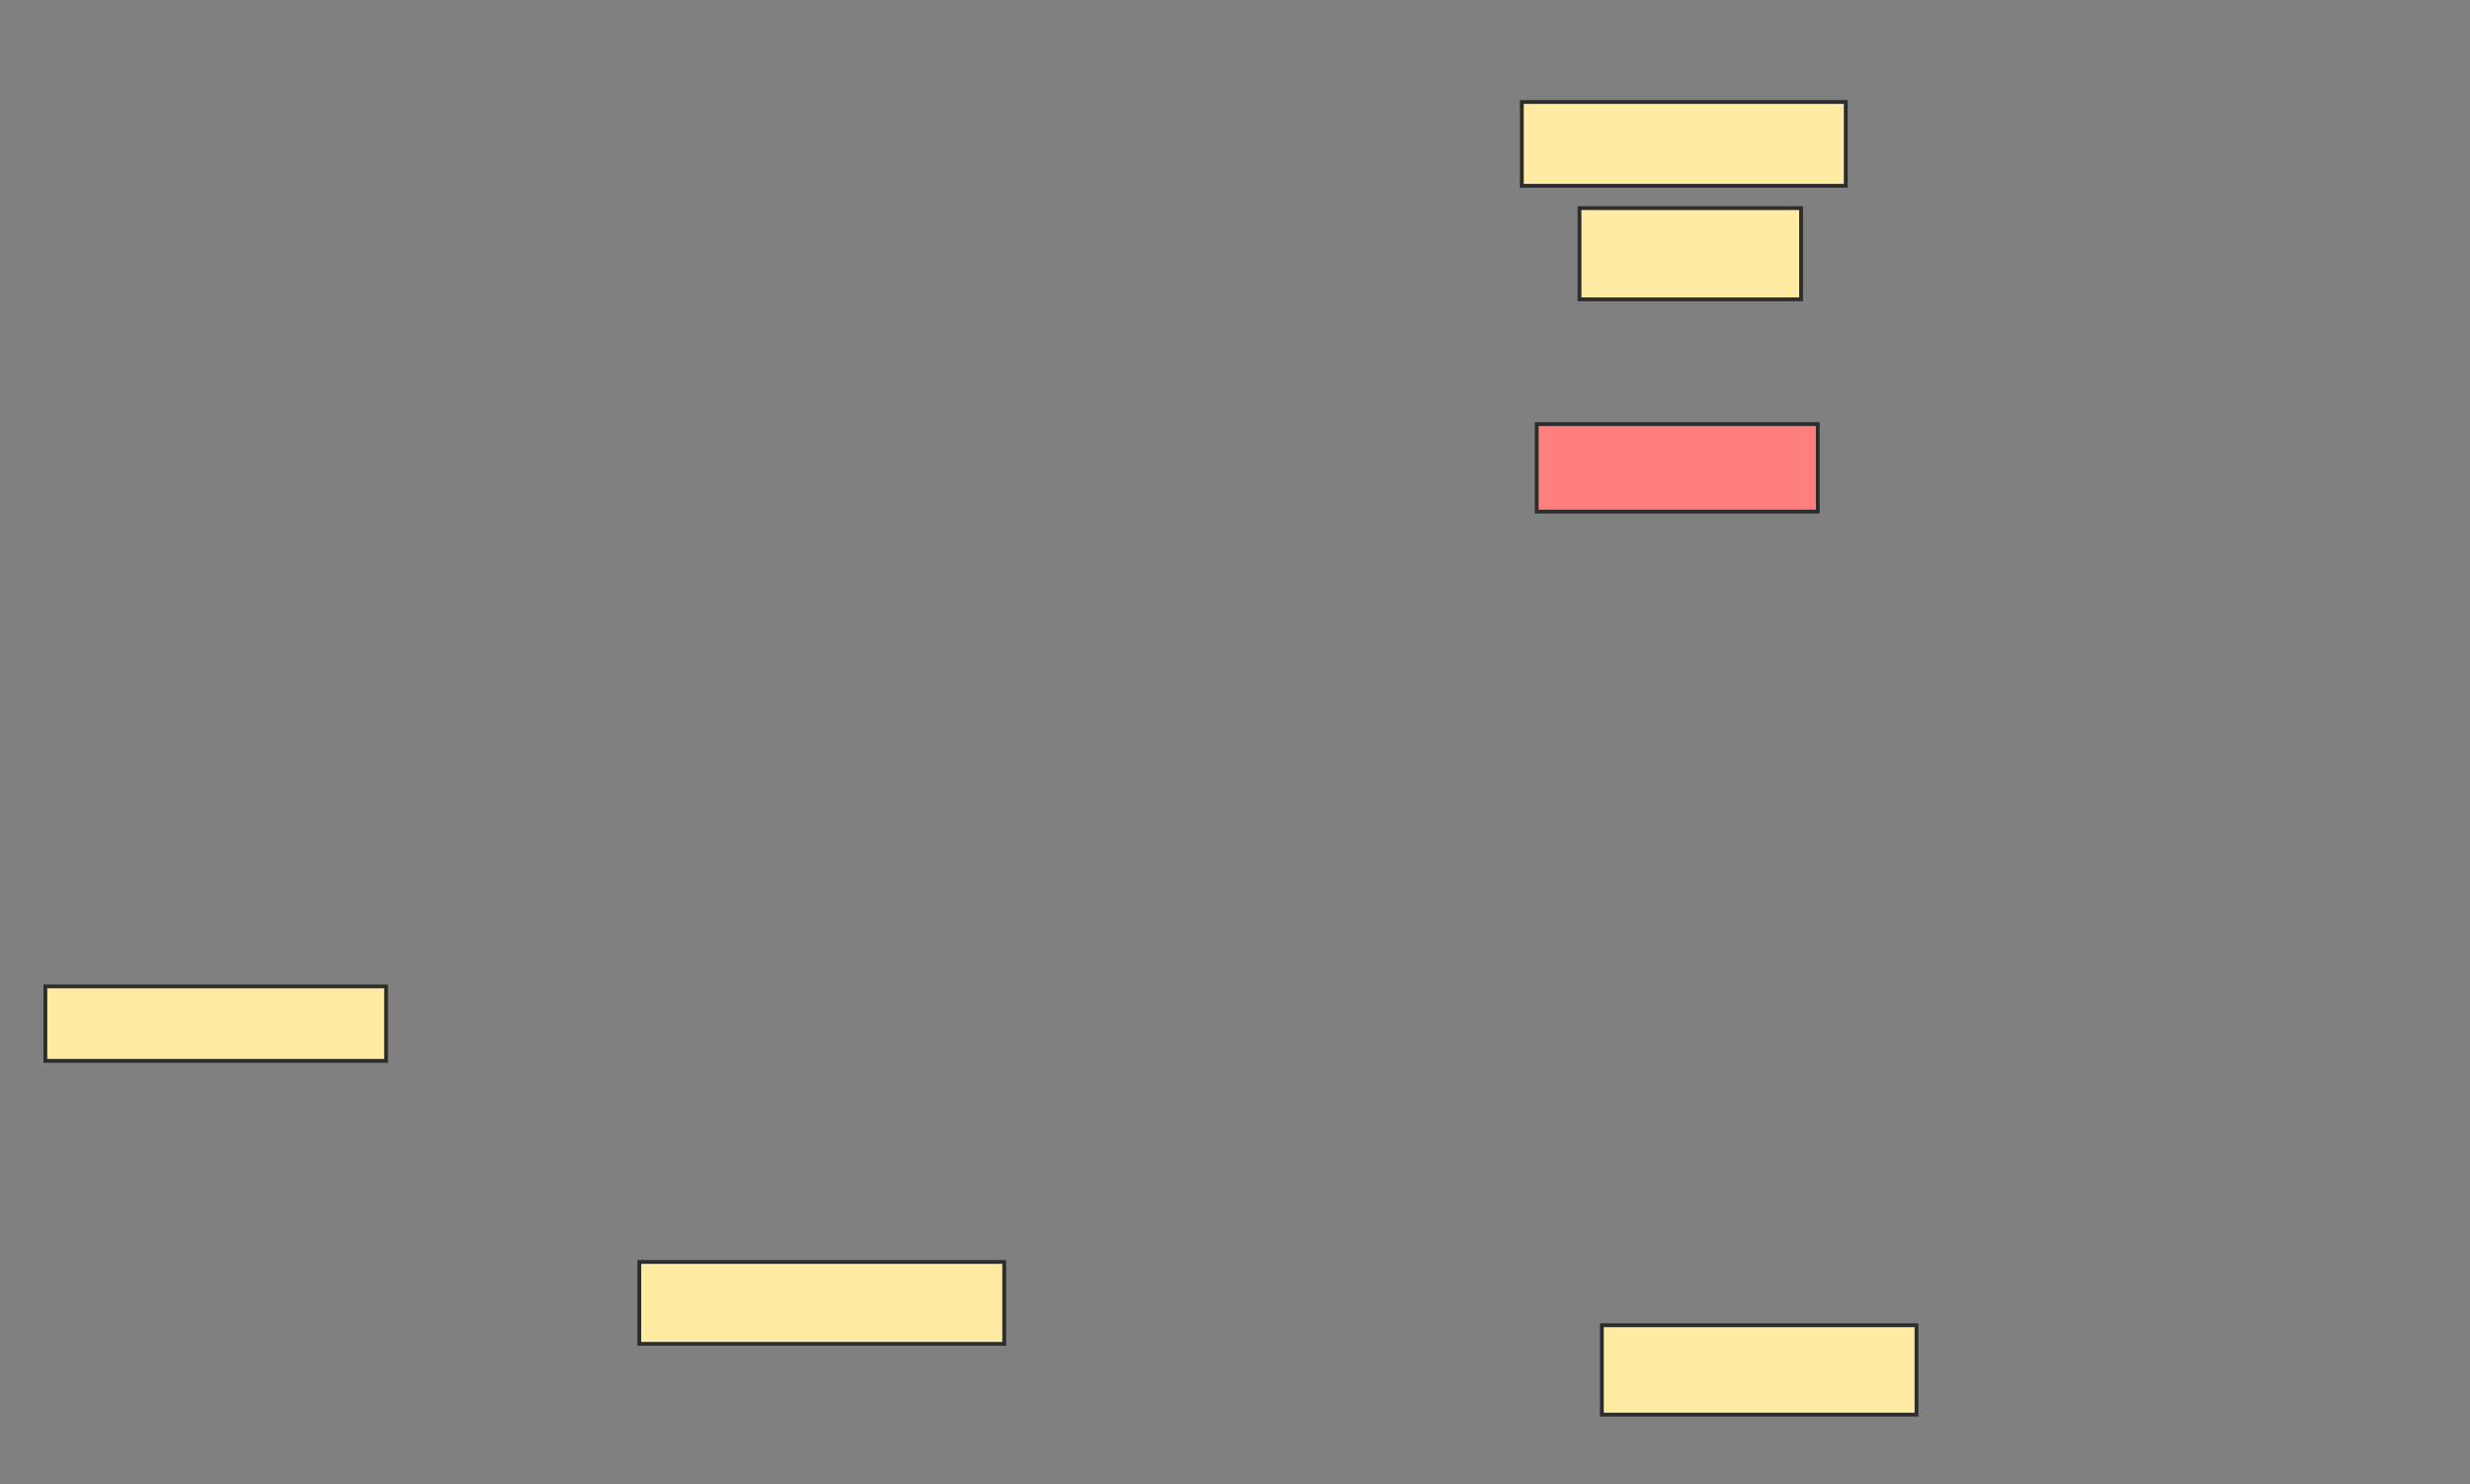 <svg xmlns="http://www.w3.org/2000/svg" width="644" height="387">
 <rect width="100%" height="100%" fill="#808080" stroke="none"/>
 <!-- Created with Image Occlusion Enhanced -->
 <g>
  <title>Labels</title>
 </g>
 <g>
  <title>Masks</title>
  <rect id="5f26b79bf1c5487d8ceaae35eafe5b3b-ao-1" height="19.417" width="88.835" y="257.175" x="11.825" stroke="#2D2D2D" fill="#FFEBA2"/>
  <rect id="5f26b79bf1c5487d8ceaae35eafe5b3b-ao-2" height="21.359" width="95.146" y="329.019" x="166.68" stroke="#2D2D2D" fill="#FFEBA2"/>
  <rect id="5f26b79bf1c5487d8ceaae35eafe5b3b-ao-3" height="23.301" width="82.039" y="345.524" x="417.65" stroke="#2D2D2D" fill="#FFEBA2"/>
  <rect id="5f26b79bf1c5487d8ceaae35eafe5b3b-ao-4" height="22.816" width="73.301" y="110.573" x="400.66" stroke="#2D2D2D" fill="#FF7E7E" class="qshape"/>
  <rect id="5f26b79bf1c5487d8ceaae35eafe5b3b-ao-5" height="23.786" width="57.767" y="54.262" x="411.825" stroke="#2D2D2D" fill="#FFEBA2"/>
  <rect id="5f26b79bf1c5487d8ceaae35eafe5b3b-ao-6" height="21.845" width="84.466" y="26.592" x="396.777" stroke="#2D2D2D" fill="#FFEBA2"/>
 </g>
</svg>